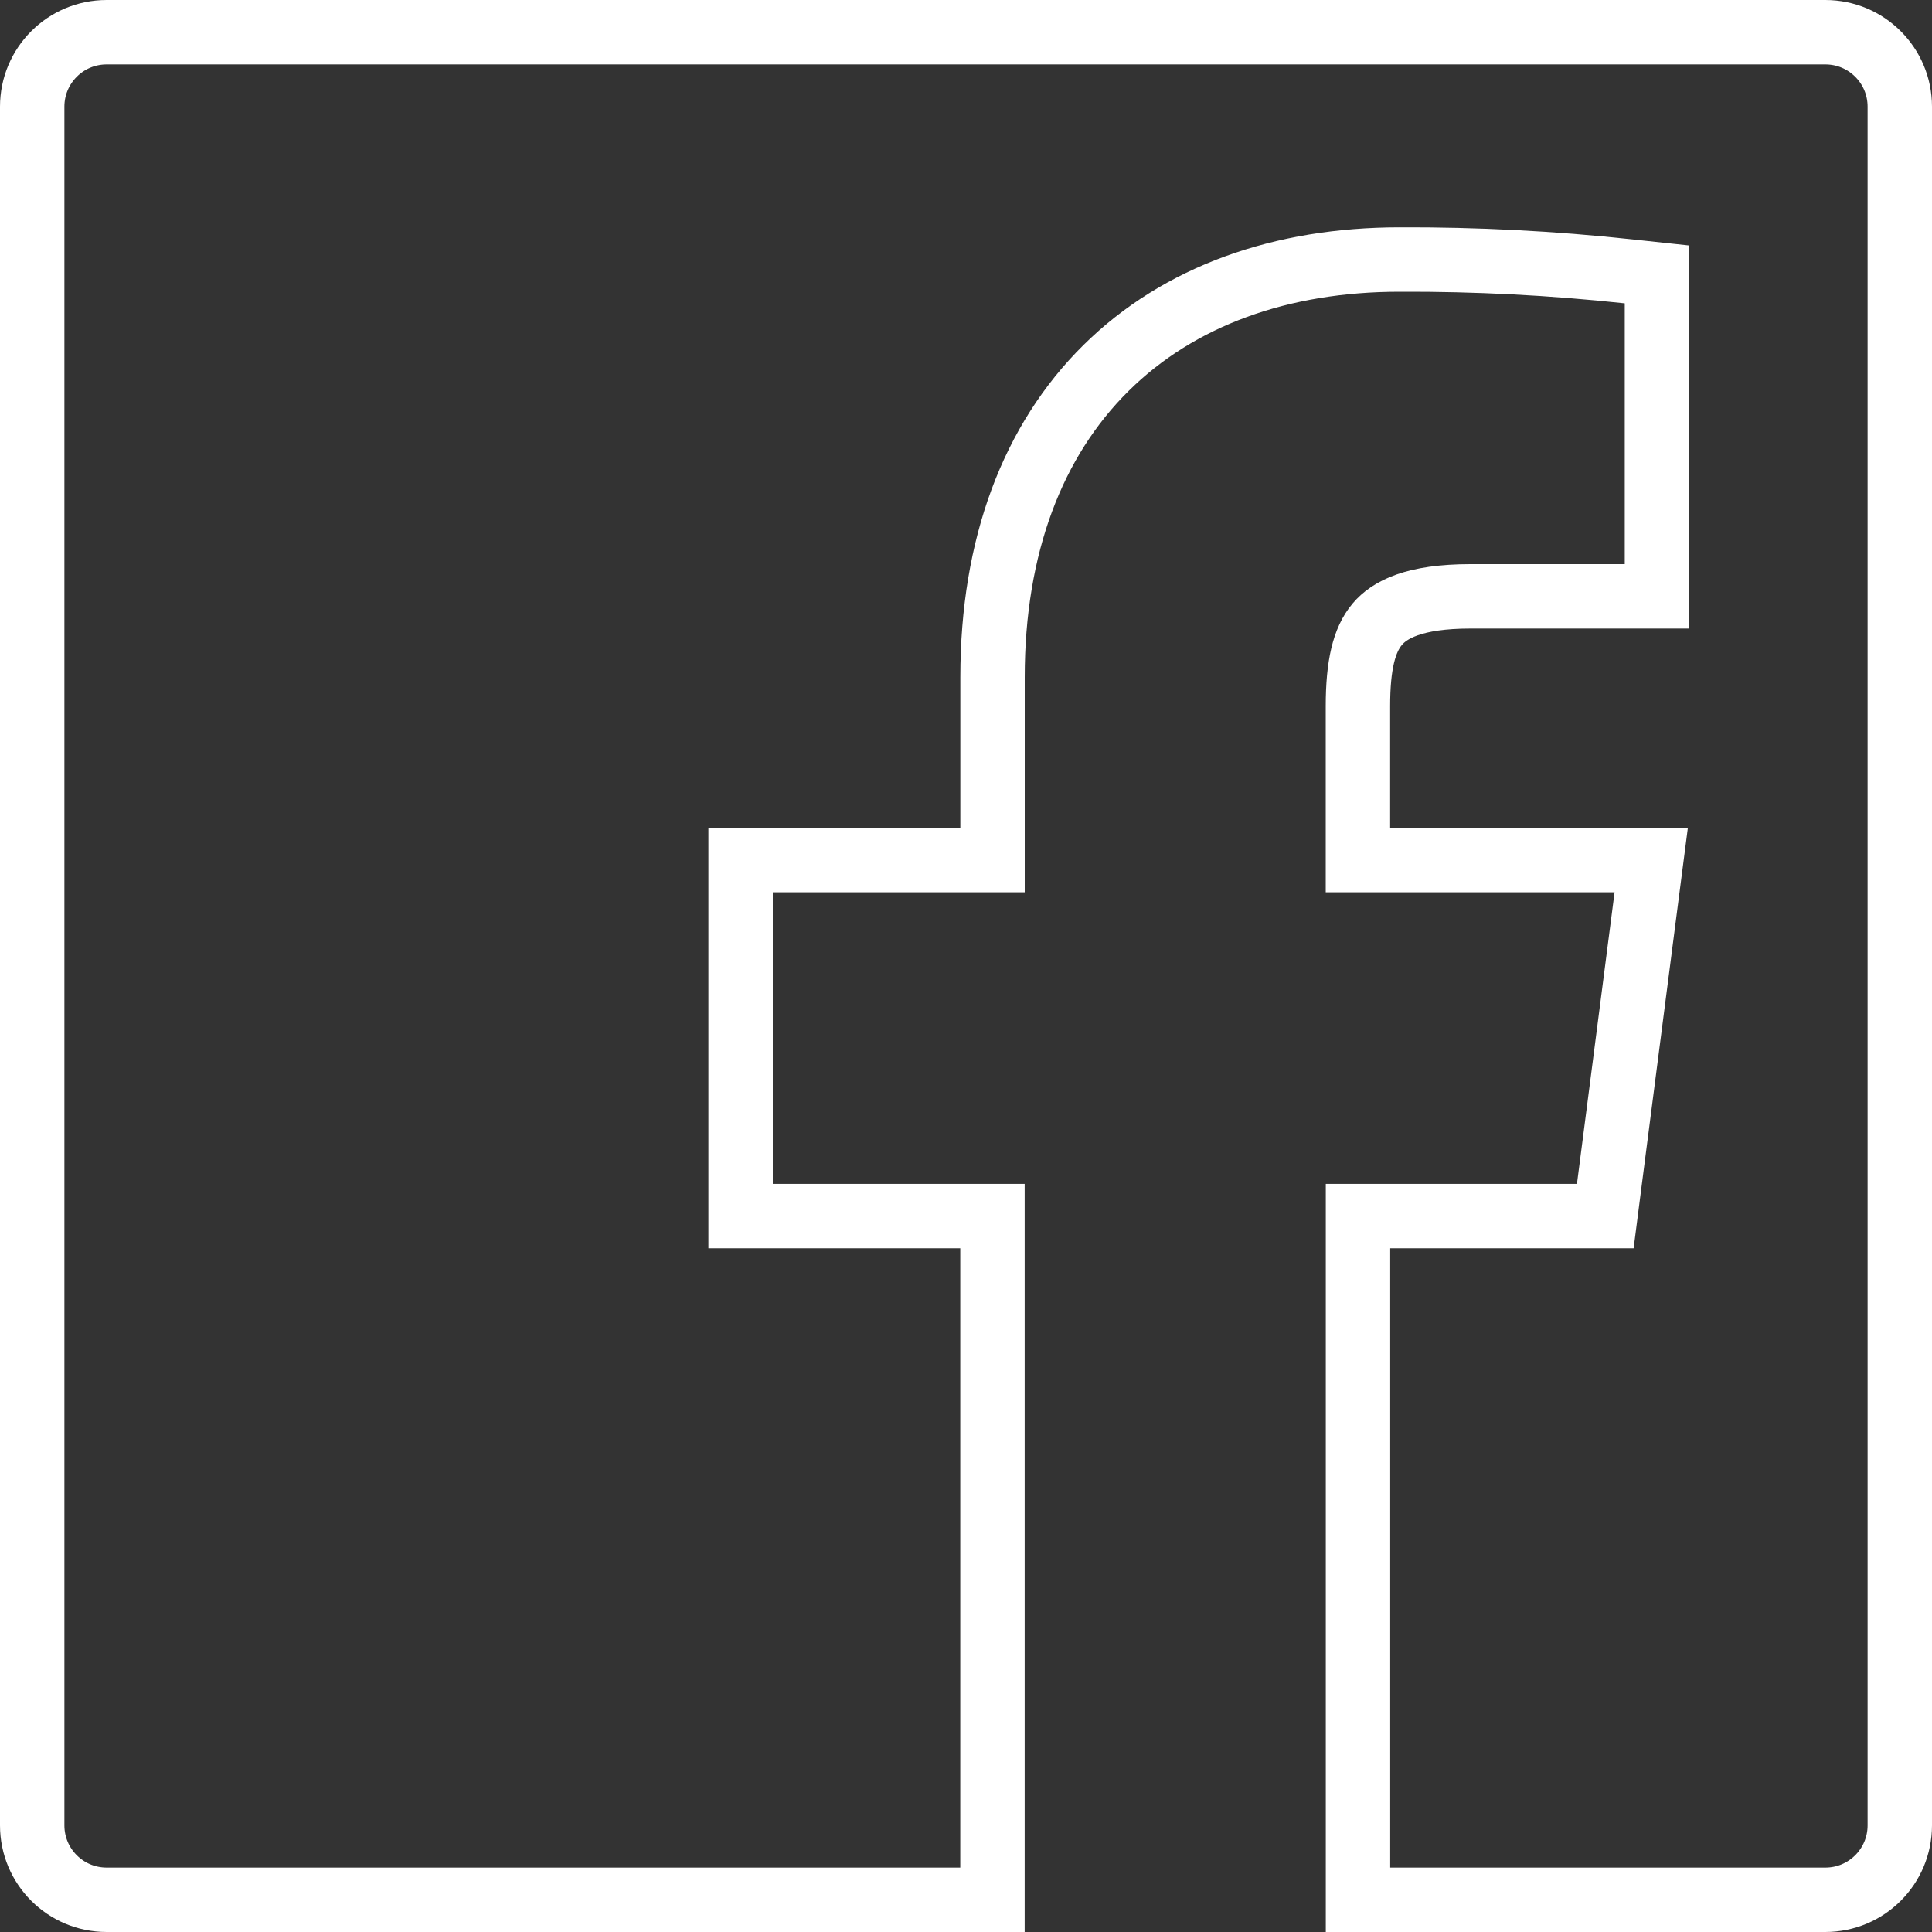 <svg width="30" height="30" viewBox="0 0 30 30" fill="none" xmlns="http://www.w3.org/2000/svg">
<rect x="0" y="0" width="30" height="30" fill="#333333" stroke="none"/>
<path d="M25.071 13.355H21.086V10.965C21.086 10.331 21.18 9.937 21.386 9.693C21.575 9.468 21.958 9.26 22.831 9.26H25.229H25.729V8.76V4.71V4.261L25.282 4.213C24.103 4.086 22.918 4.025 21.733 4.03C19.903 4.03 18.311 4.591 17.175 5.714C16.037 6.839 15.412 8.474 15.412 10.515V13.355H12H11.5V13.855V18.383V18.883H12H15.411V29.5H1.656C1.017 29.5 0.5 28.983 0.5 28.344V1.656C0.5 1.017 1.017 0.5 1.656 0.5H28.344C28.983 0.5 29.5 1.017 29.5 1.656V28.344C29.5 28.983 28.983 29.5 28.344 29.5H21.087V18.883H24.488H24.927L24.983 18.446L25.567 13.919L25.64 13.355H25.071Z" stroke="white"/>
</svg>
